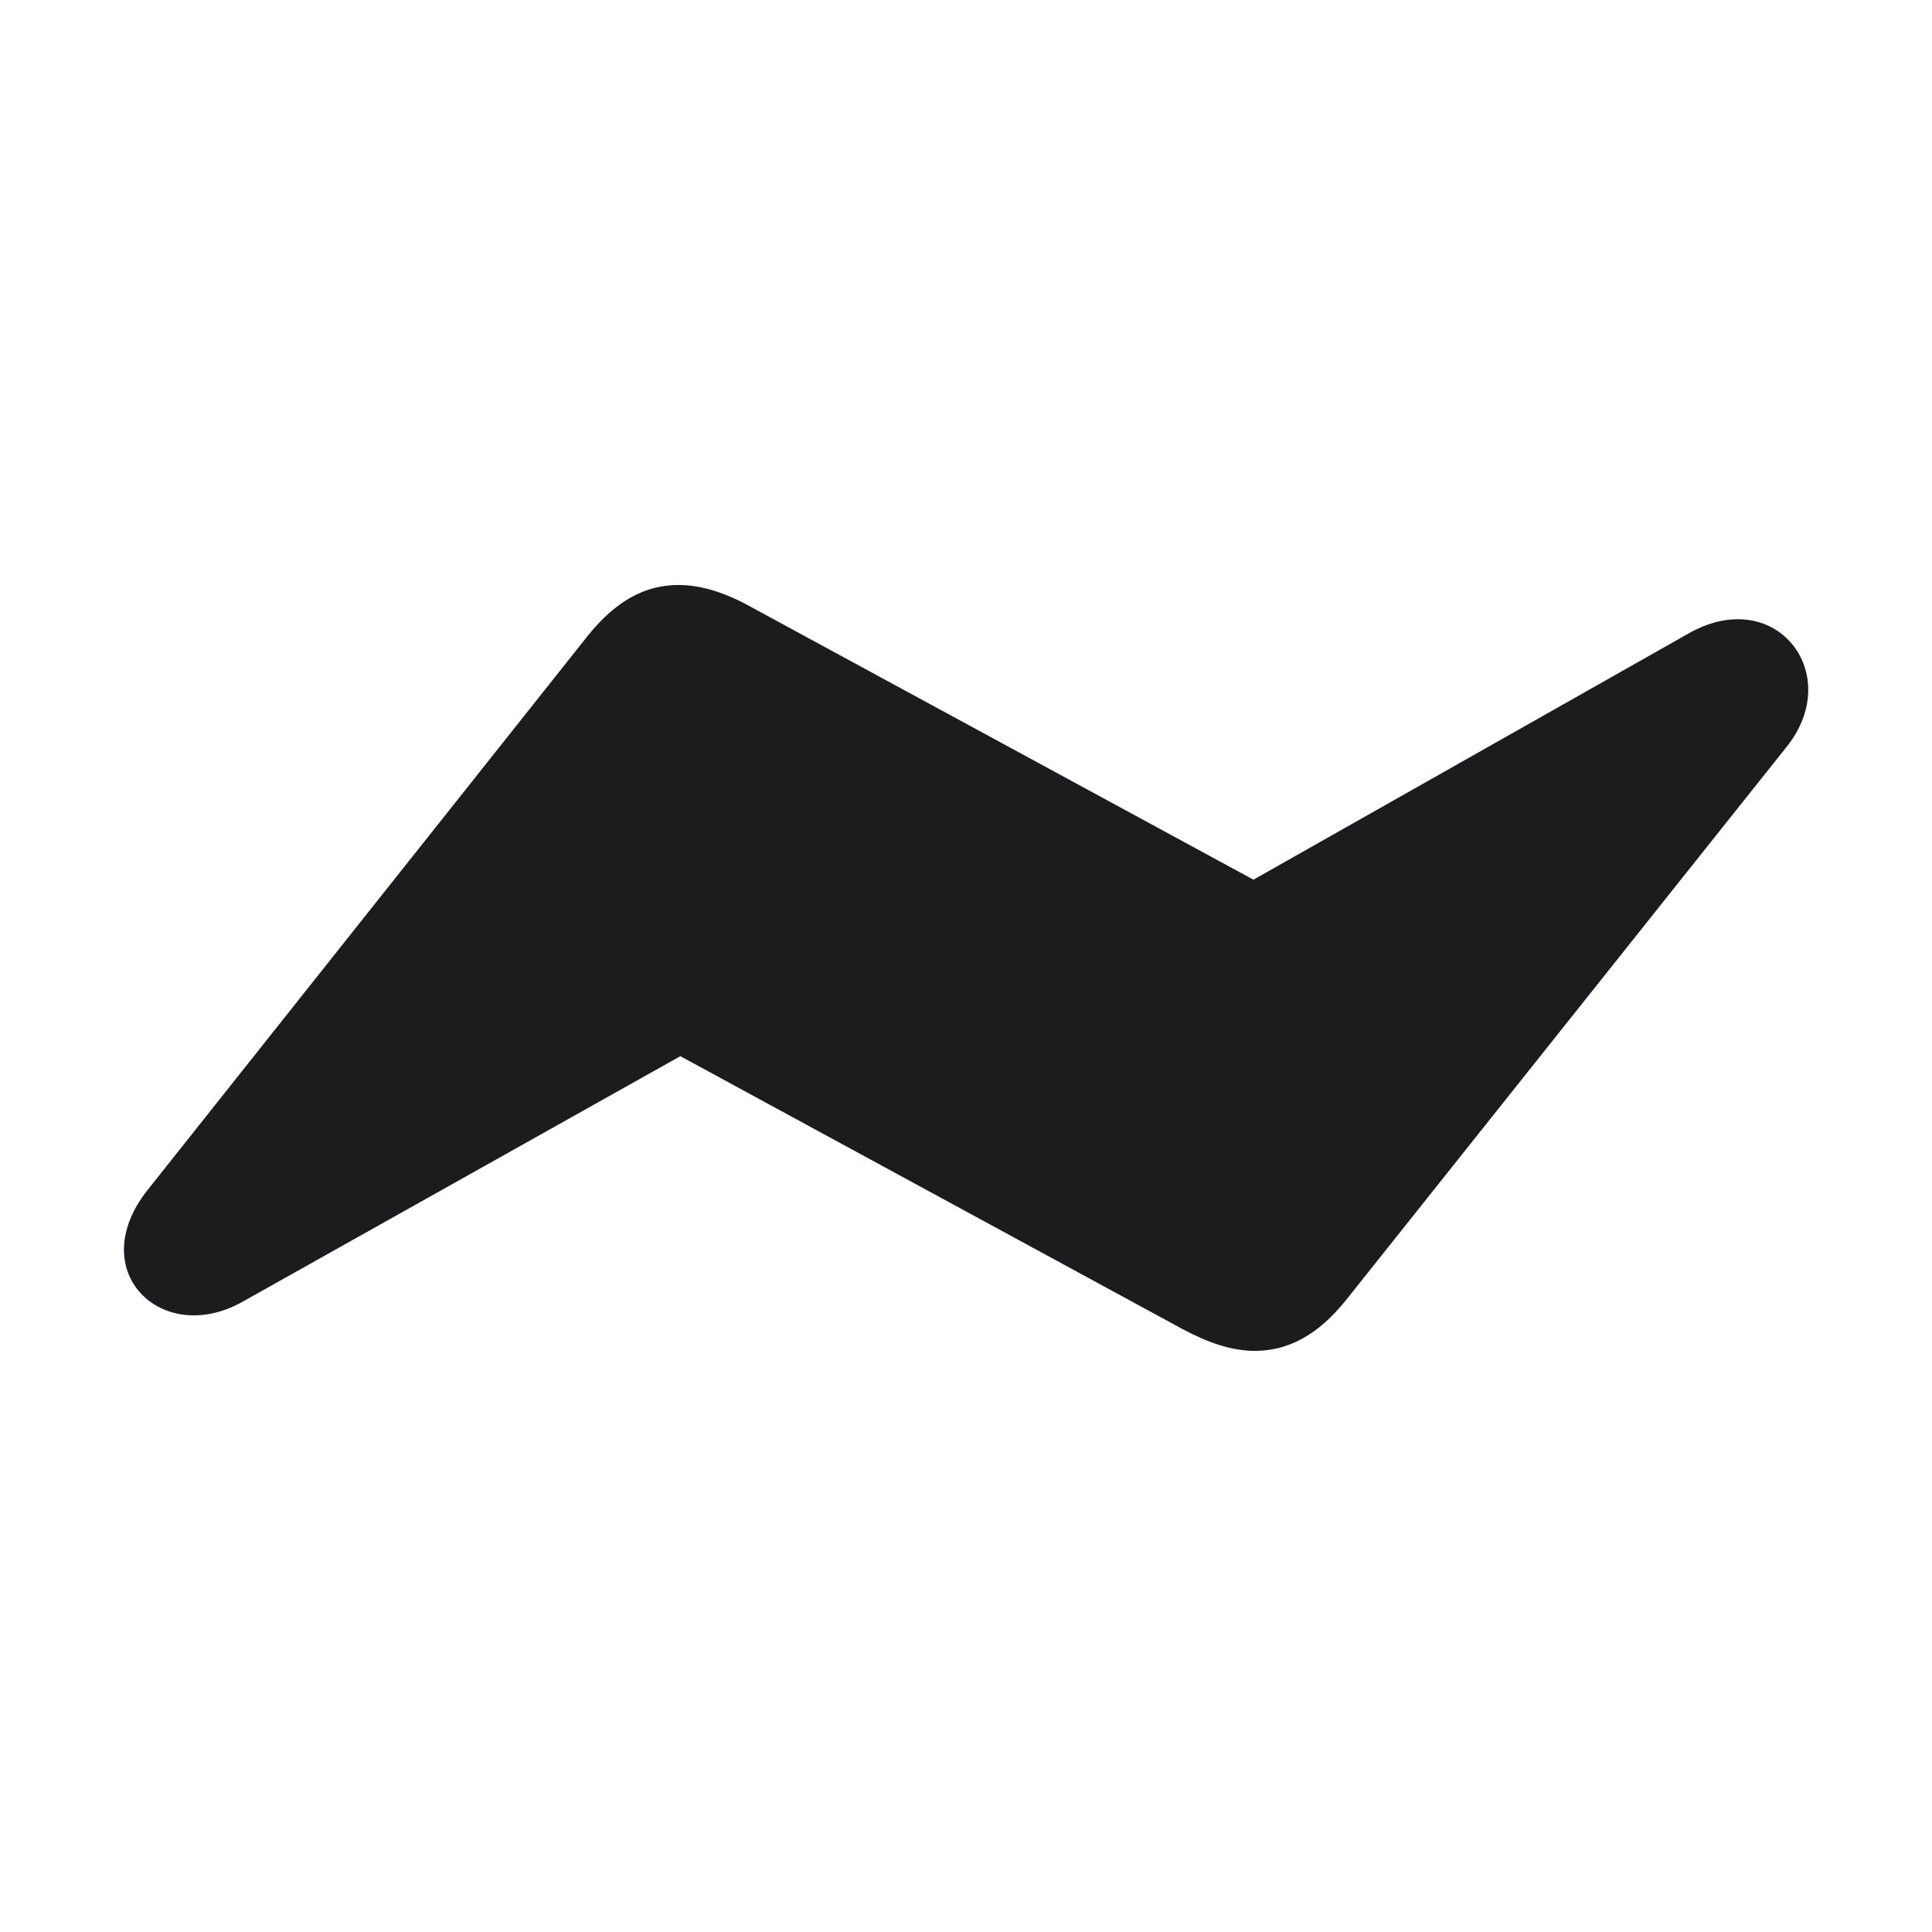 <svg width="28" height="28" viewBox="0 0 28 28" fill="none" xmlns="http://www.w3.org/2000/svg">
<path d="M2.144 17.24C1.203 18.418 2.346 19.525 3.515 18.866L9.86 15.307L17.138 19.262C17.516 19.464 17.858 19.578 18.184 19.578C18.667 19.578 19.098 19.35 19.502 18.849L25.9 10.815C26.727 9.77 25.751 8.486 24.503 9.163L18.166 12.749L10.88 8.794C10.502 8.583 10.15 8.478 9.834 8.478C9.351 8.478 8.929 8.706 8.524 9.207L2.144 17.24Z" fill="#1C1C1E"/>
</svg>
